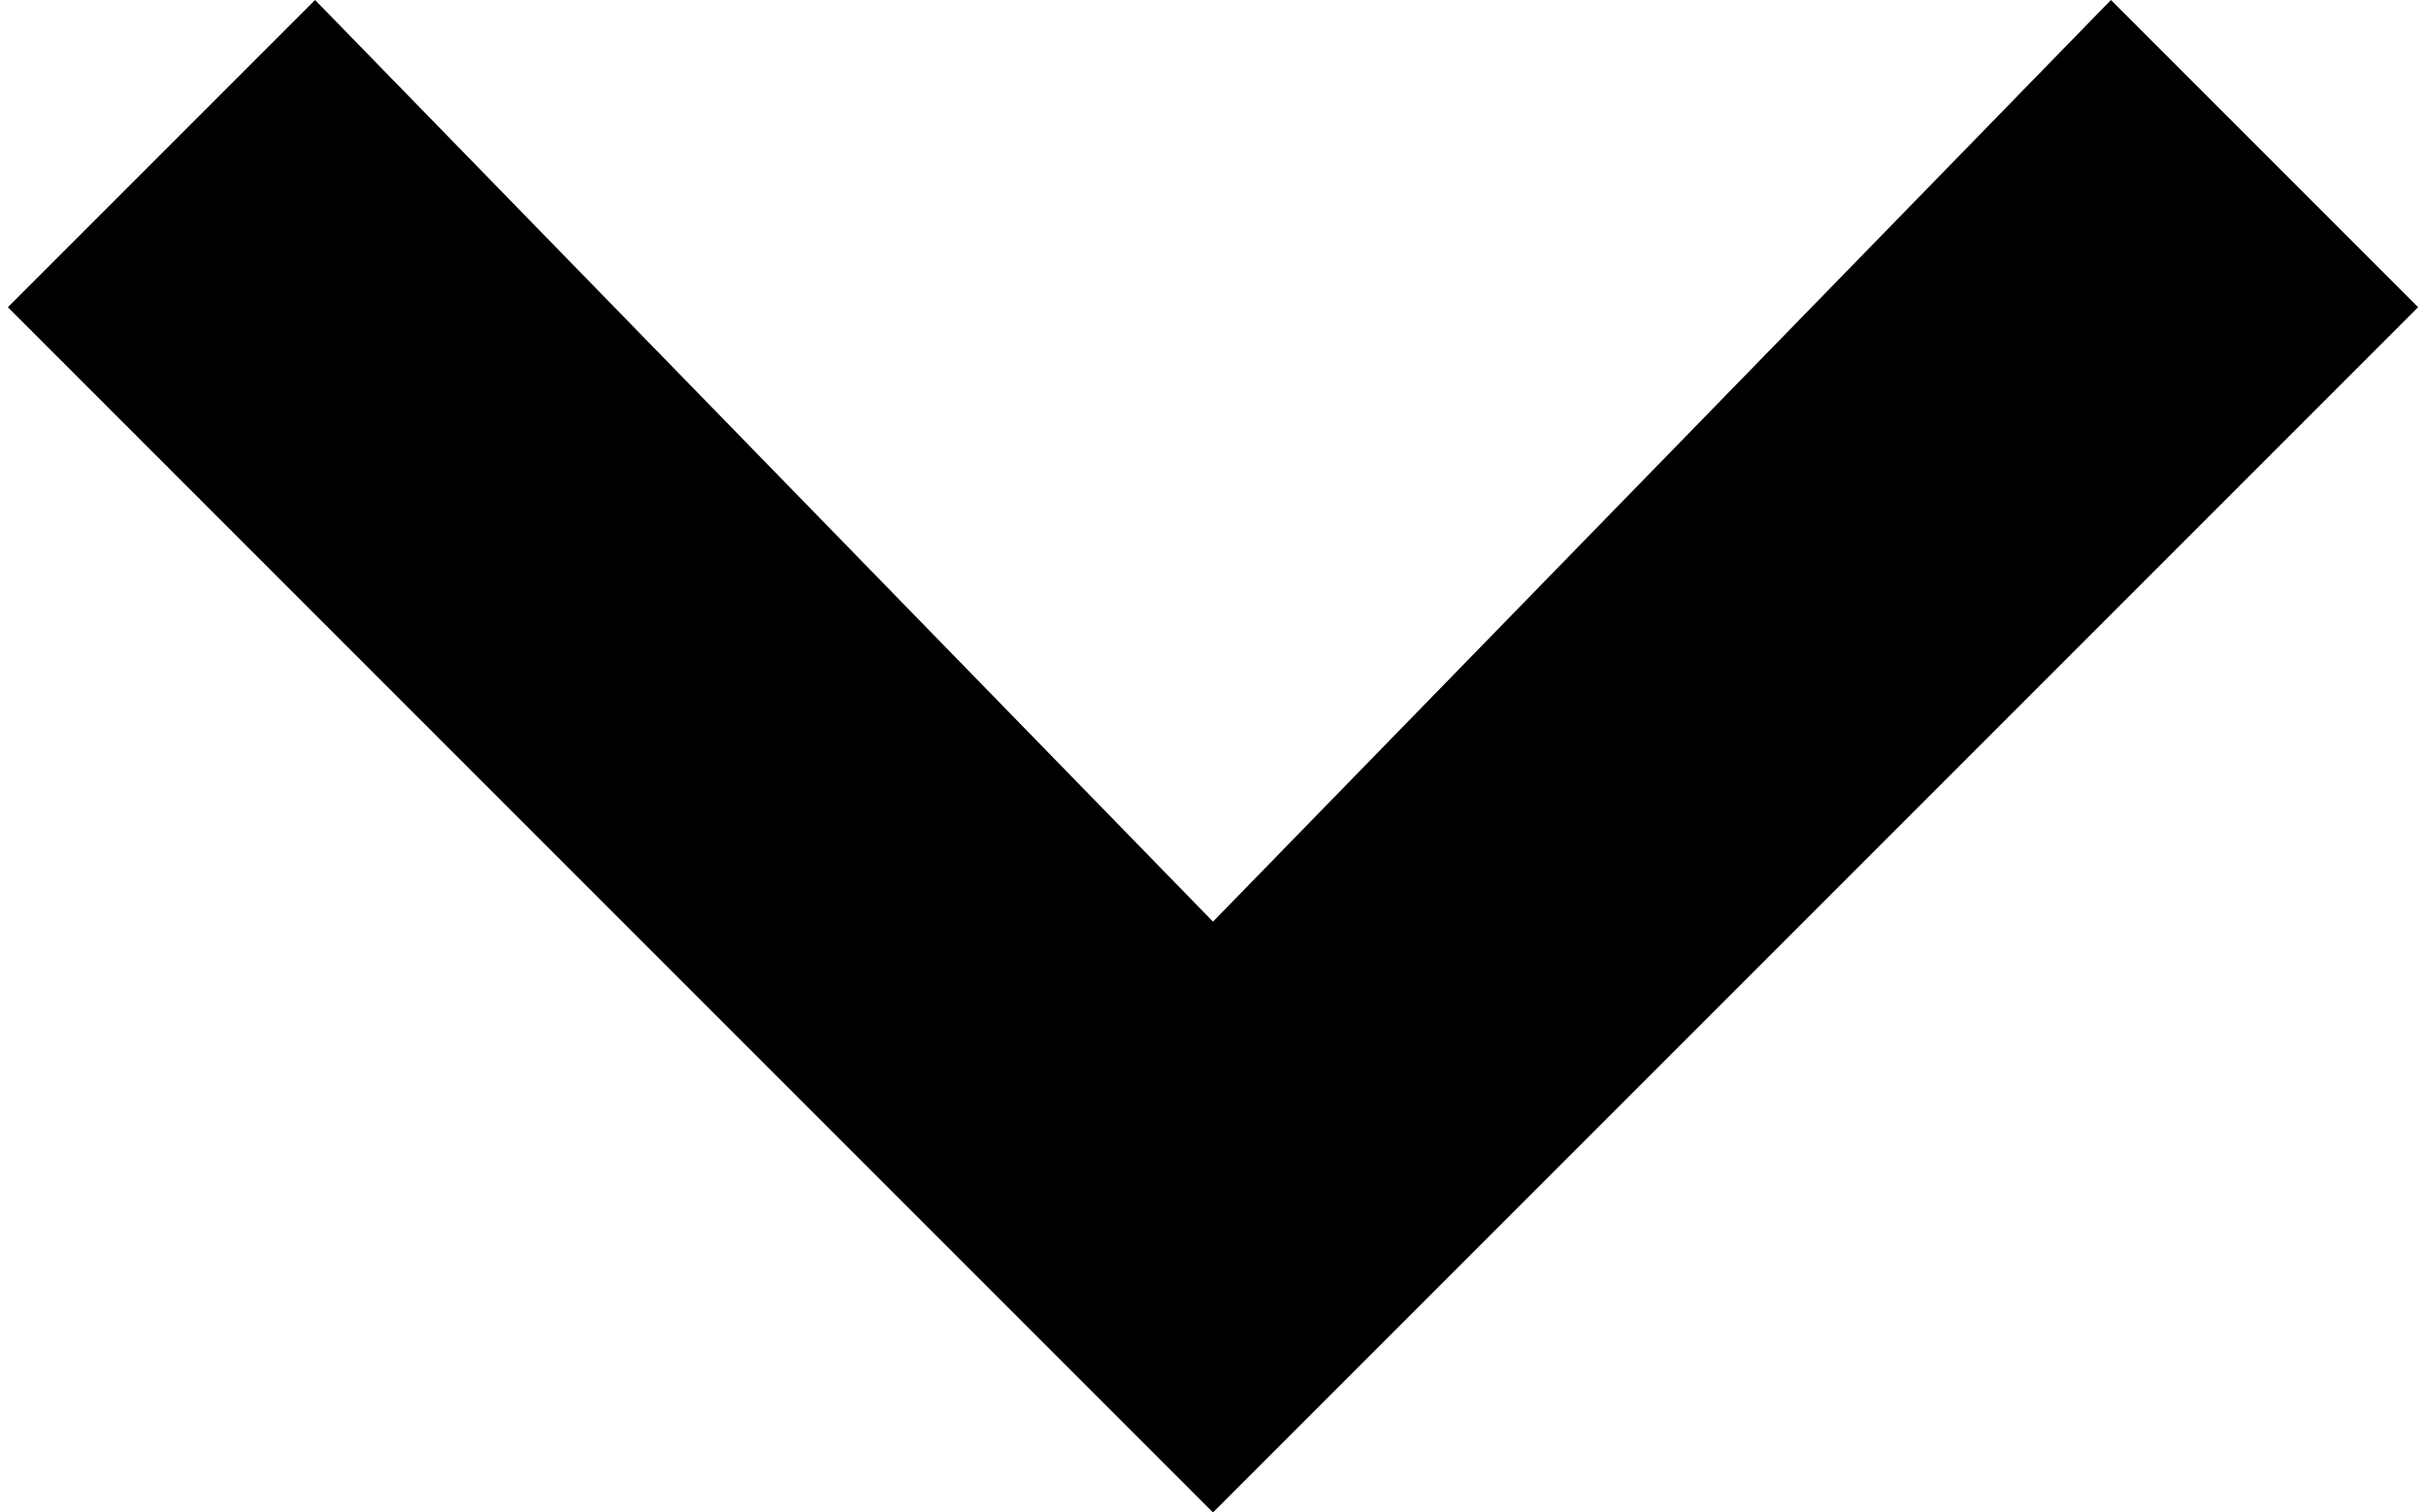 <?xml version="1.0" encoding="UTF-8" standalone="no"?>
<svg width="77px" height="48px" viewBox="0 0 77 48" version="1.1" xmlns="http://www.w3.org/2000/svg" xmlns:xlink="http://www.w3.org/1999/xlink" xmlns:sketch="http://www.bohemiancoding.com/sketch/ns">
    <!-- Generator: Sketch 3.4.2 (15857) - http://www.bohemiancoding.com/sketch -->
    <title>Shape</title>
    <desc>Created with Sketch.</desc>
    <defs></defs>
    <g id="Page-1" stroke="none" stroke-width="1" fill="none" fill-rule="evenodd" sketch:type="MSPage">
        <path d="M62.5,24 L24.25,62.25 L14.5,52.5 L43.75,24 L14.5,-4.5 L24.25,-14.25 L62.5,24 Z" id="Shape" fill="#000000" sketch:type="MSShapeGroup" transform="translate(38.5, 24) rotate(90) translate(-38.5, -24) "></path>
    </g>
</svg>
